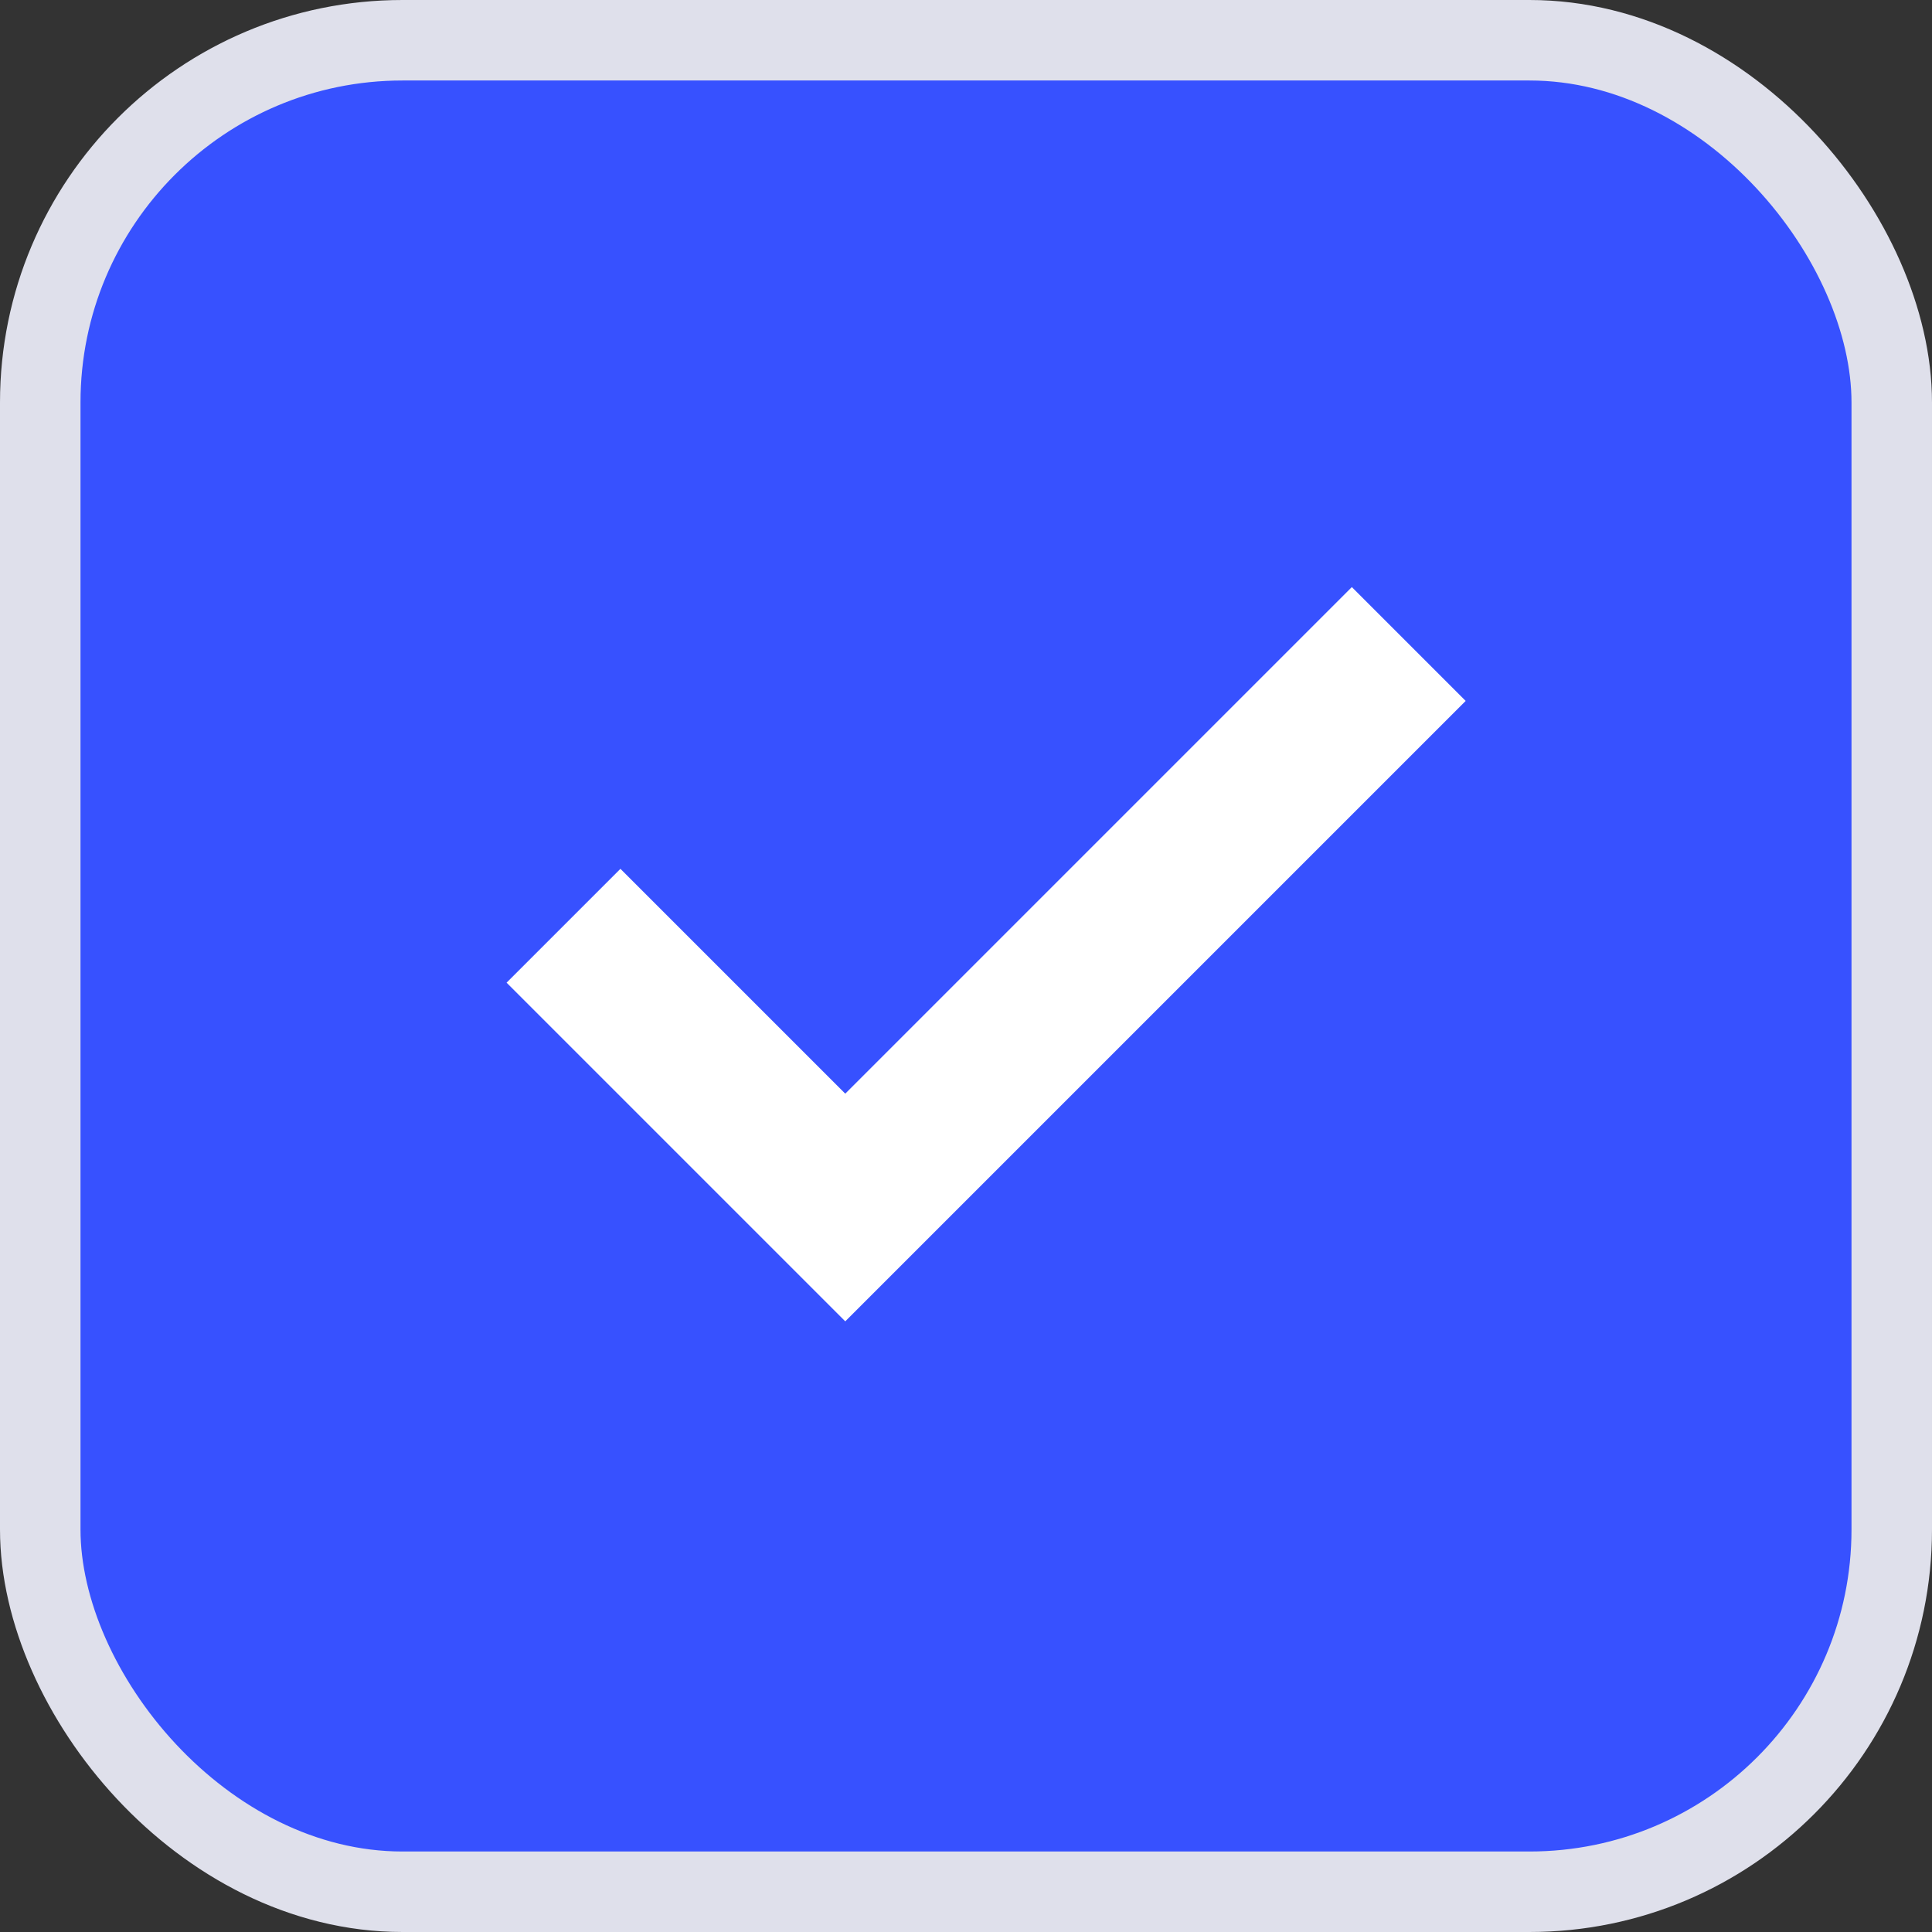 <svg width="24" height="24" viewBox="0 0 24 24" fill="none" xmlns="http://www.w3.org/2000/svg">
<rect x="0" y="0" width="24" height="24" fill="#333333" stroke="none"/>
<rect x="0.5" y="0.5" width="23" height="23" rx="4.5" fill="#3751FF" stroke="#DFE0EB"/>
<path d="M7 11.5L10.5 15L17.5 8" stroke="white" stroke-width="2"/>
</svg>
